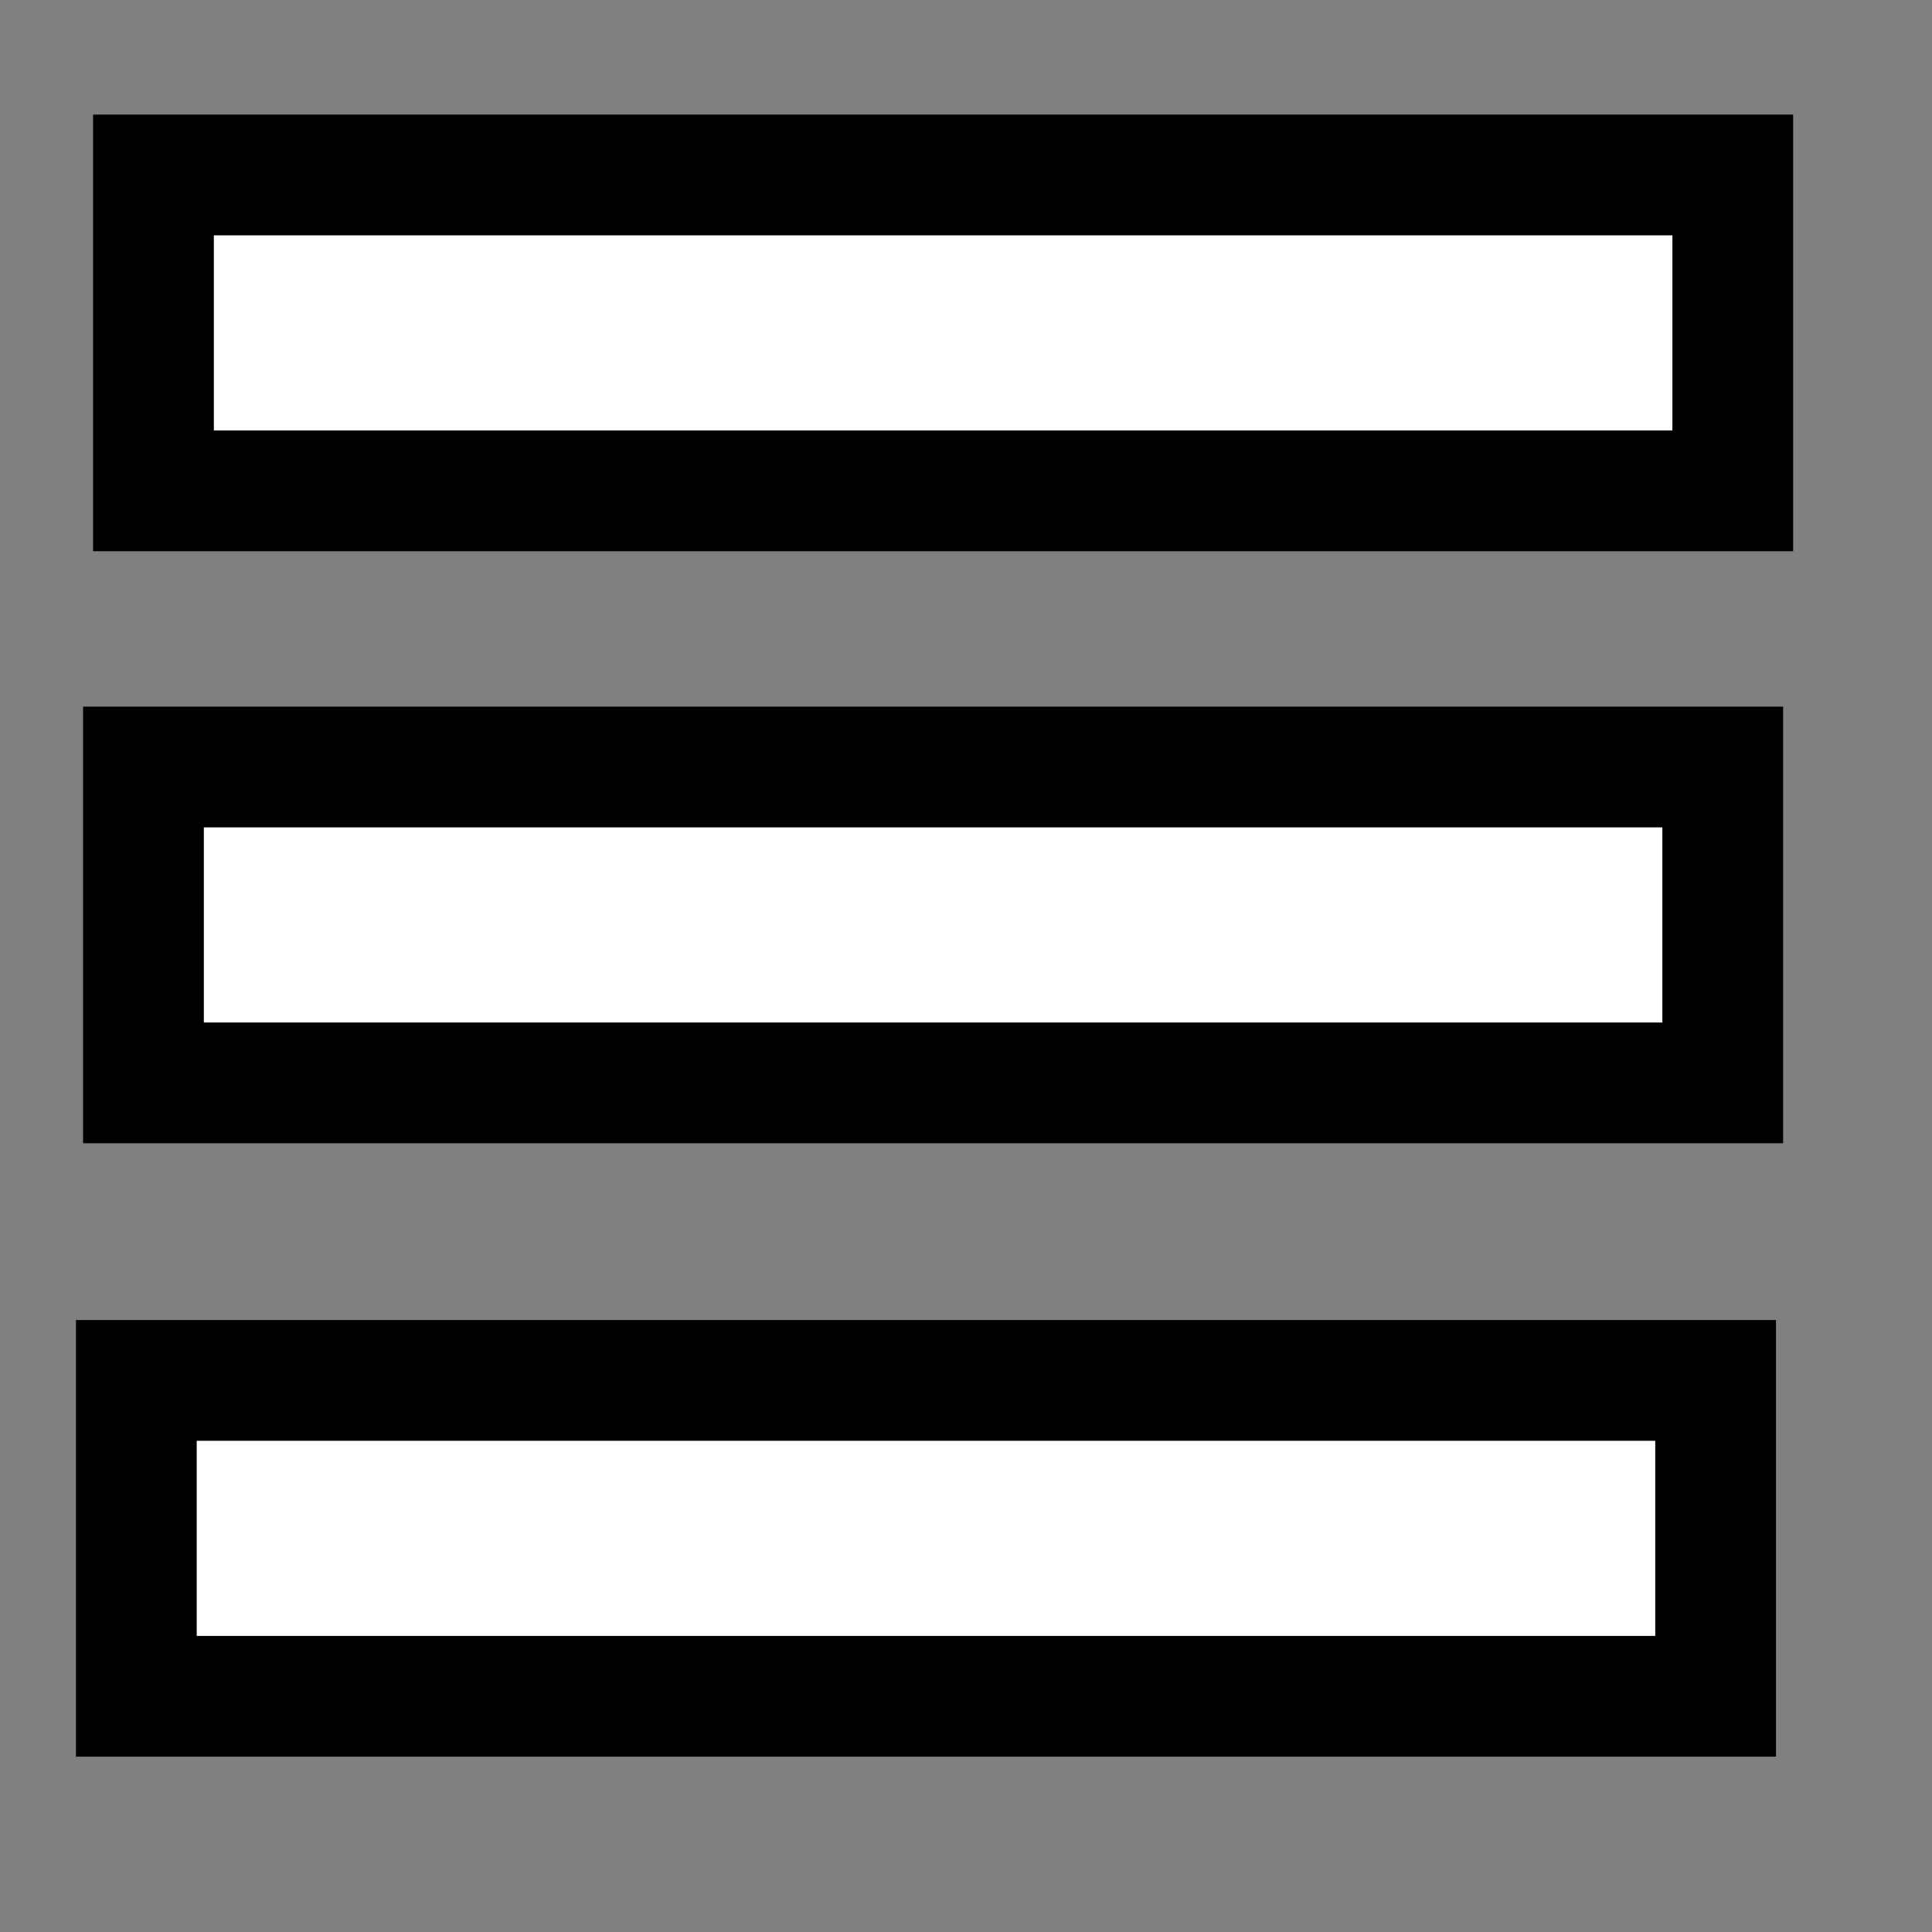 <?xml version="1.0" encoding="utf-8"?>
<svg viewBox="0 0 16 16" xmlns="http://www.w3.org/2000/svg">
  <rect x="0" y="0" width="16" height="16" fill="#808080" stroke="none"/>
  <rect x="1.271" y="1.449" width="13.079" height="2.616" style="stroke: rgb(0, 0, 0); fill: rgb(255, 255, 255);"/>
  <rect x="1.129" y="11.432" width="13.079" height="2.616" style="stroke: rgb(0, 0, 0); fill: rgb(255, 255, 255);"/>
  <rect x="1.188" y="6.352" width="13.079" height="2.616" style="stroke: rgb(0, 0, 0); fill: rgb(255, 255, 255);"/>
</svg>